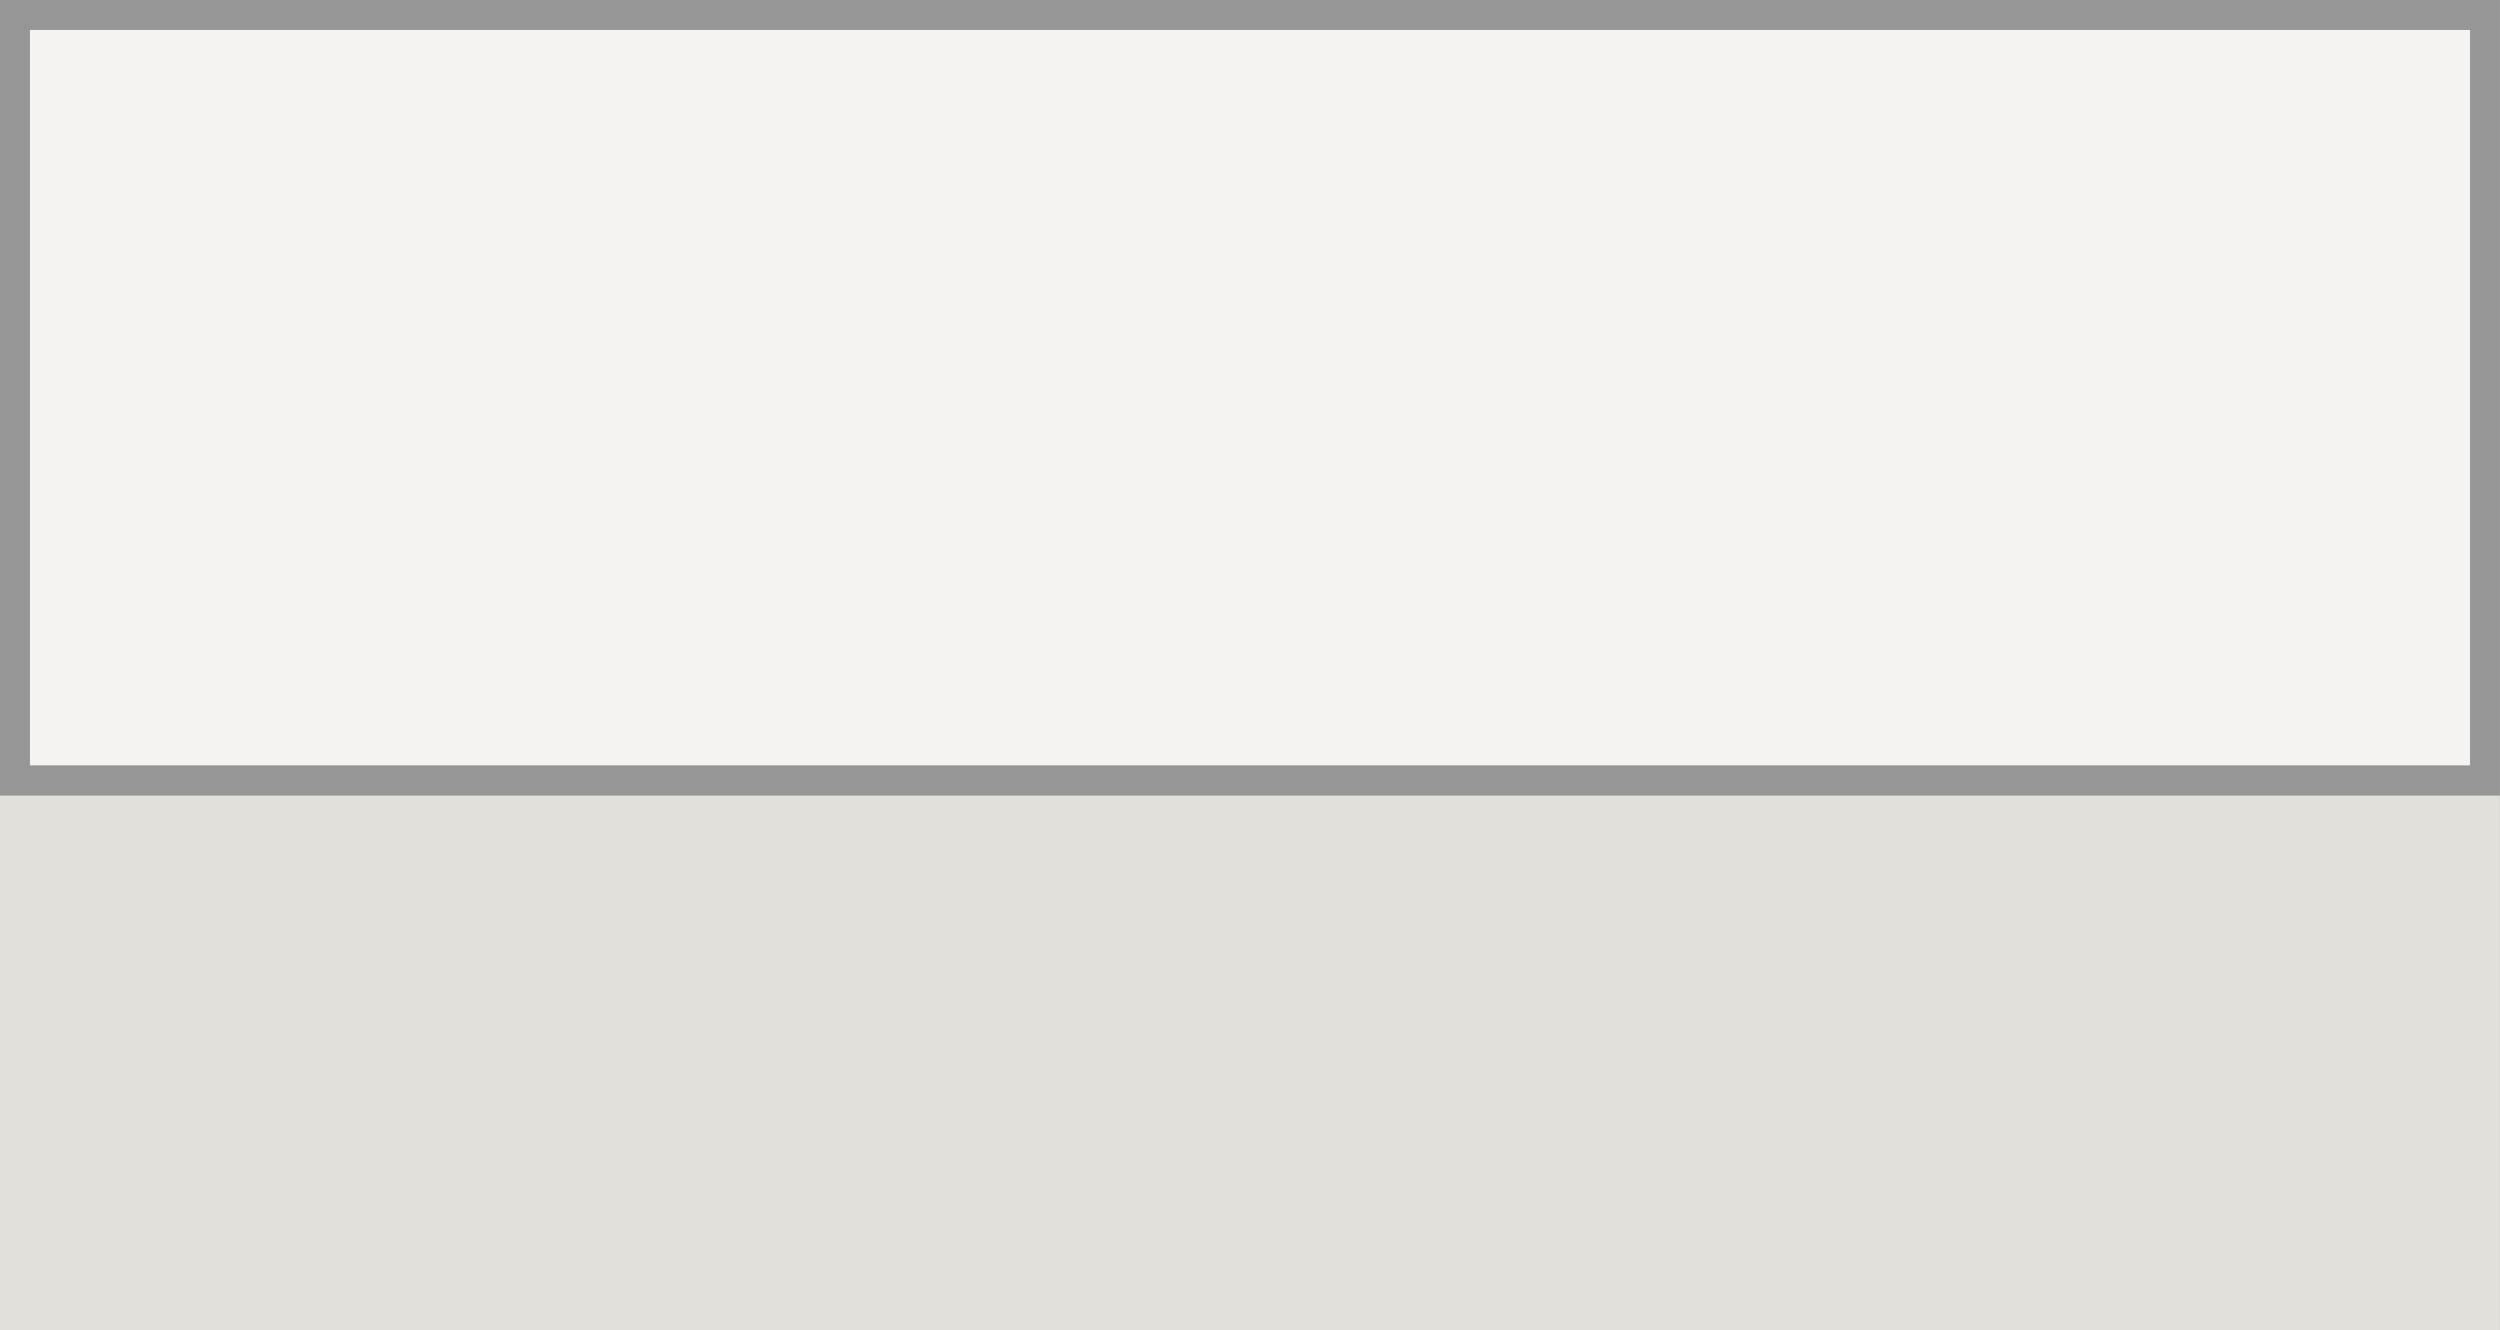 <?xml version="1.0" encoding="UTF-8"?>
<!DOCTYPE svg PUBLIC "-//W3C//DTD SVG 1.1//EN" "http://www.w3.org/Graphics/SVG/1.1/DTD/svg11.dtd">
<!-- Creator: CorelDRAW X7 -->
<svg xmlns="http://www.w3.org/2000/svg" xml:space="preserve" width="6.573in" height="3.497in" version="1.1" style="shape-rendering:geometricPrecision; text-rendering:geometricPrecision; image-rendering:optimizeQuality; fill-rule:evenodd; clip-rule:evenodd"
viewBox="0 0 65728 34967"
 xmlns:xlink="http://www.w3.org/1999/xlink">
 <rect x="0" y="0" width="65728" height="34967" fill="#333333" stroke="none"/>
 <defs>
  <style type="text/css">
   <![CDATA[
    .fil2 {fill:#979697}
    .fil0 {fill:#E3E0DB}
    .fil1 {fill:#F4F3F2}
   ]]>
  </style>
 </defs>
 <g id="Layer_x0020_1">
  <g id="_2622770932496">
   <polygon class="fil0" points="65727,34967 0,34967 0,20908 65727,20908 "/>
   <g>
    <polygon class="fil1" points="0,0 65727,0 65727,20908 0,20908 "/>
    <path class="fil2" d="M0 0l65727 0 0 20908 -65727 0 0 -20908zm64940 787l-64153 0 0 19334 64153 0 0 -19334z"/>
   </g>
  </g>
 </g>
</svg>
